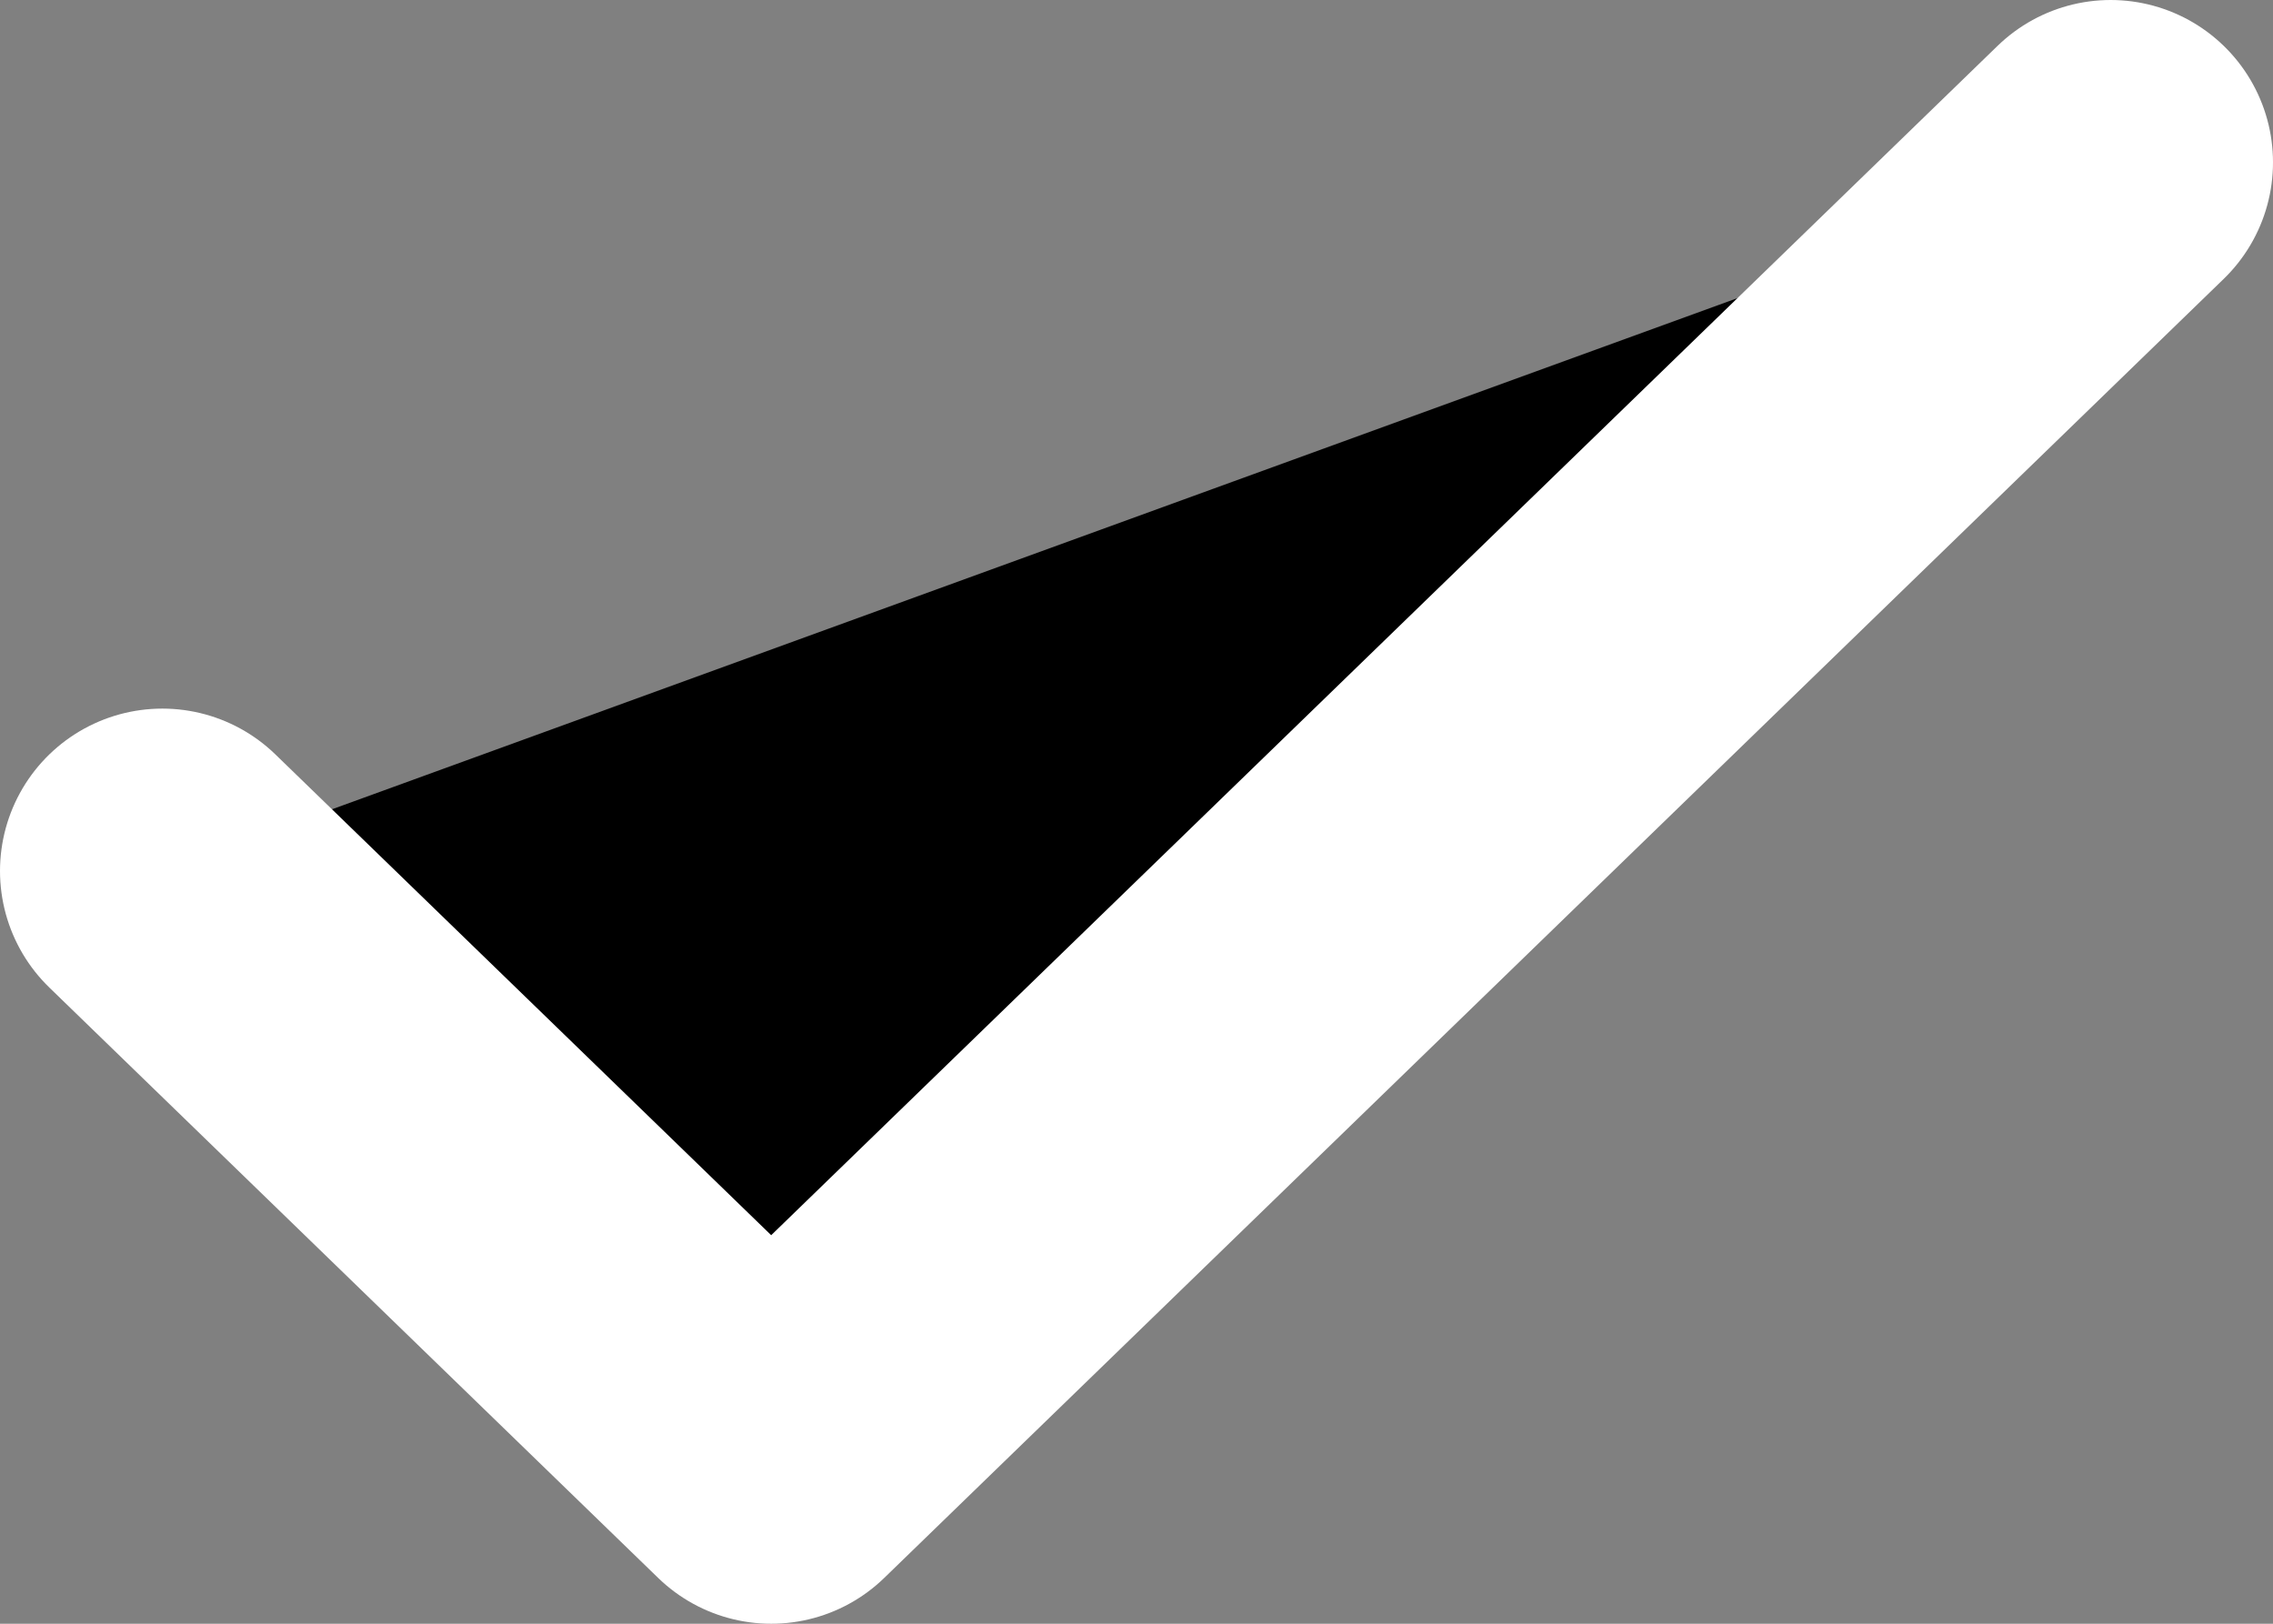 <svg width="14" height="10" xmlns="http://www.w3.org/2000/svg"><rect width="100%" height="100%" fill="#808080" stroke="none"/><path d="M13 1L4.75 9 1 5.364" stroke="#fff" stroke-width="2" stroke-linecap="round" stroke-linejoin="round"/></svg>